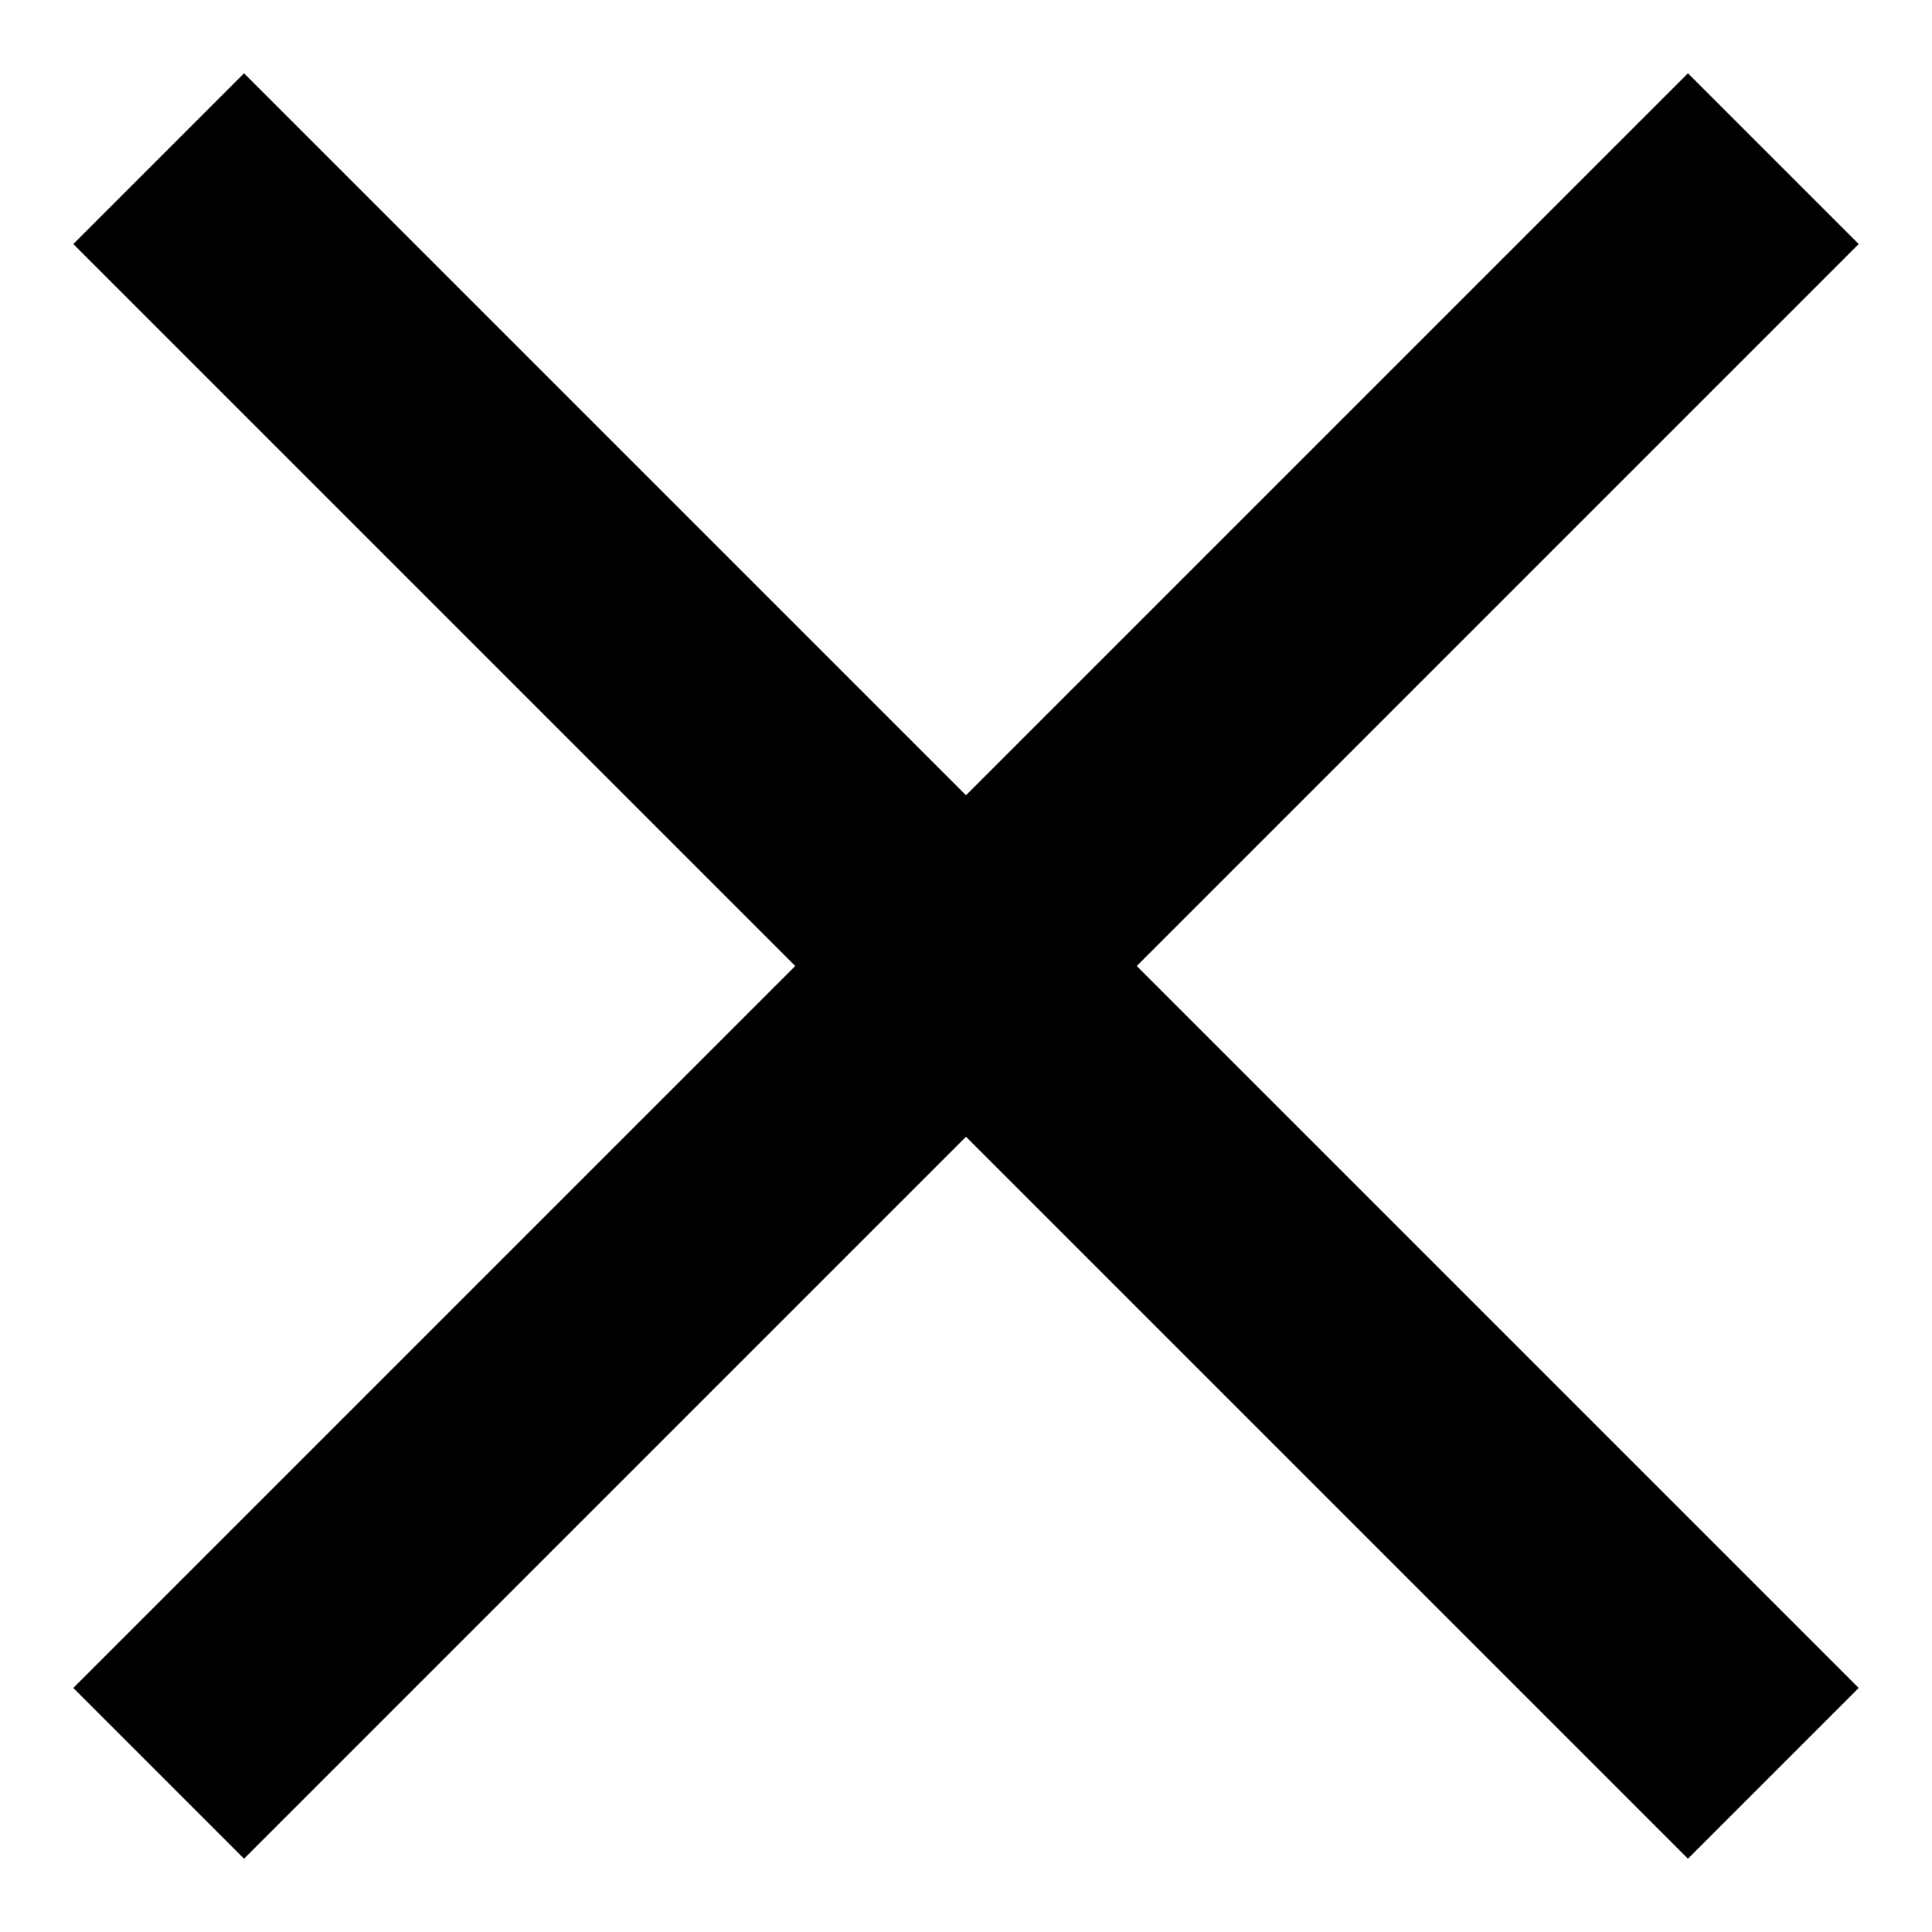 <svg
        version="1.1"
        xmlns="http://www.w3.org/2000/svg"
        xmlns:xlink="http://www.w3.org/1999/xlink"
        viewBox="0 0 16 16"
        xml:space="preserve"
      >
        <polygon
          points="15.393,2.021 13.979,0.607 8,6.586 2.021,0.607 0.607,2.021 6.586,8 0.607,13.979 2.021,15.393 8,9.414 
           13.979,15.393 15.393,13.979 9.414,8 "
        />
      </svg>